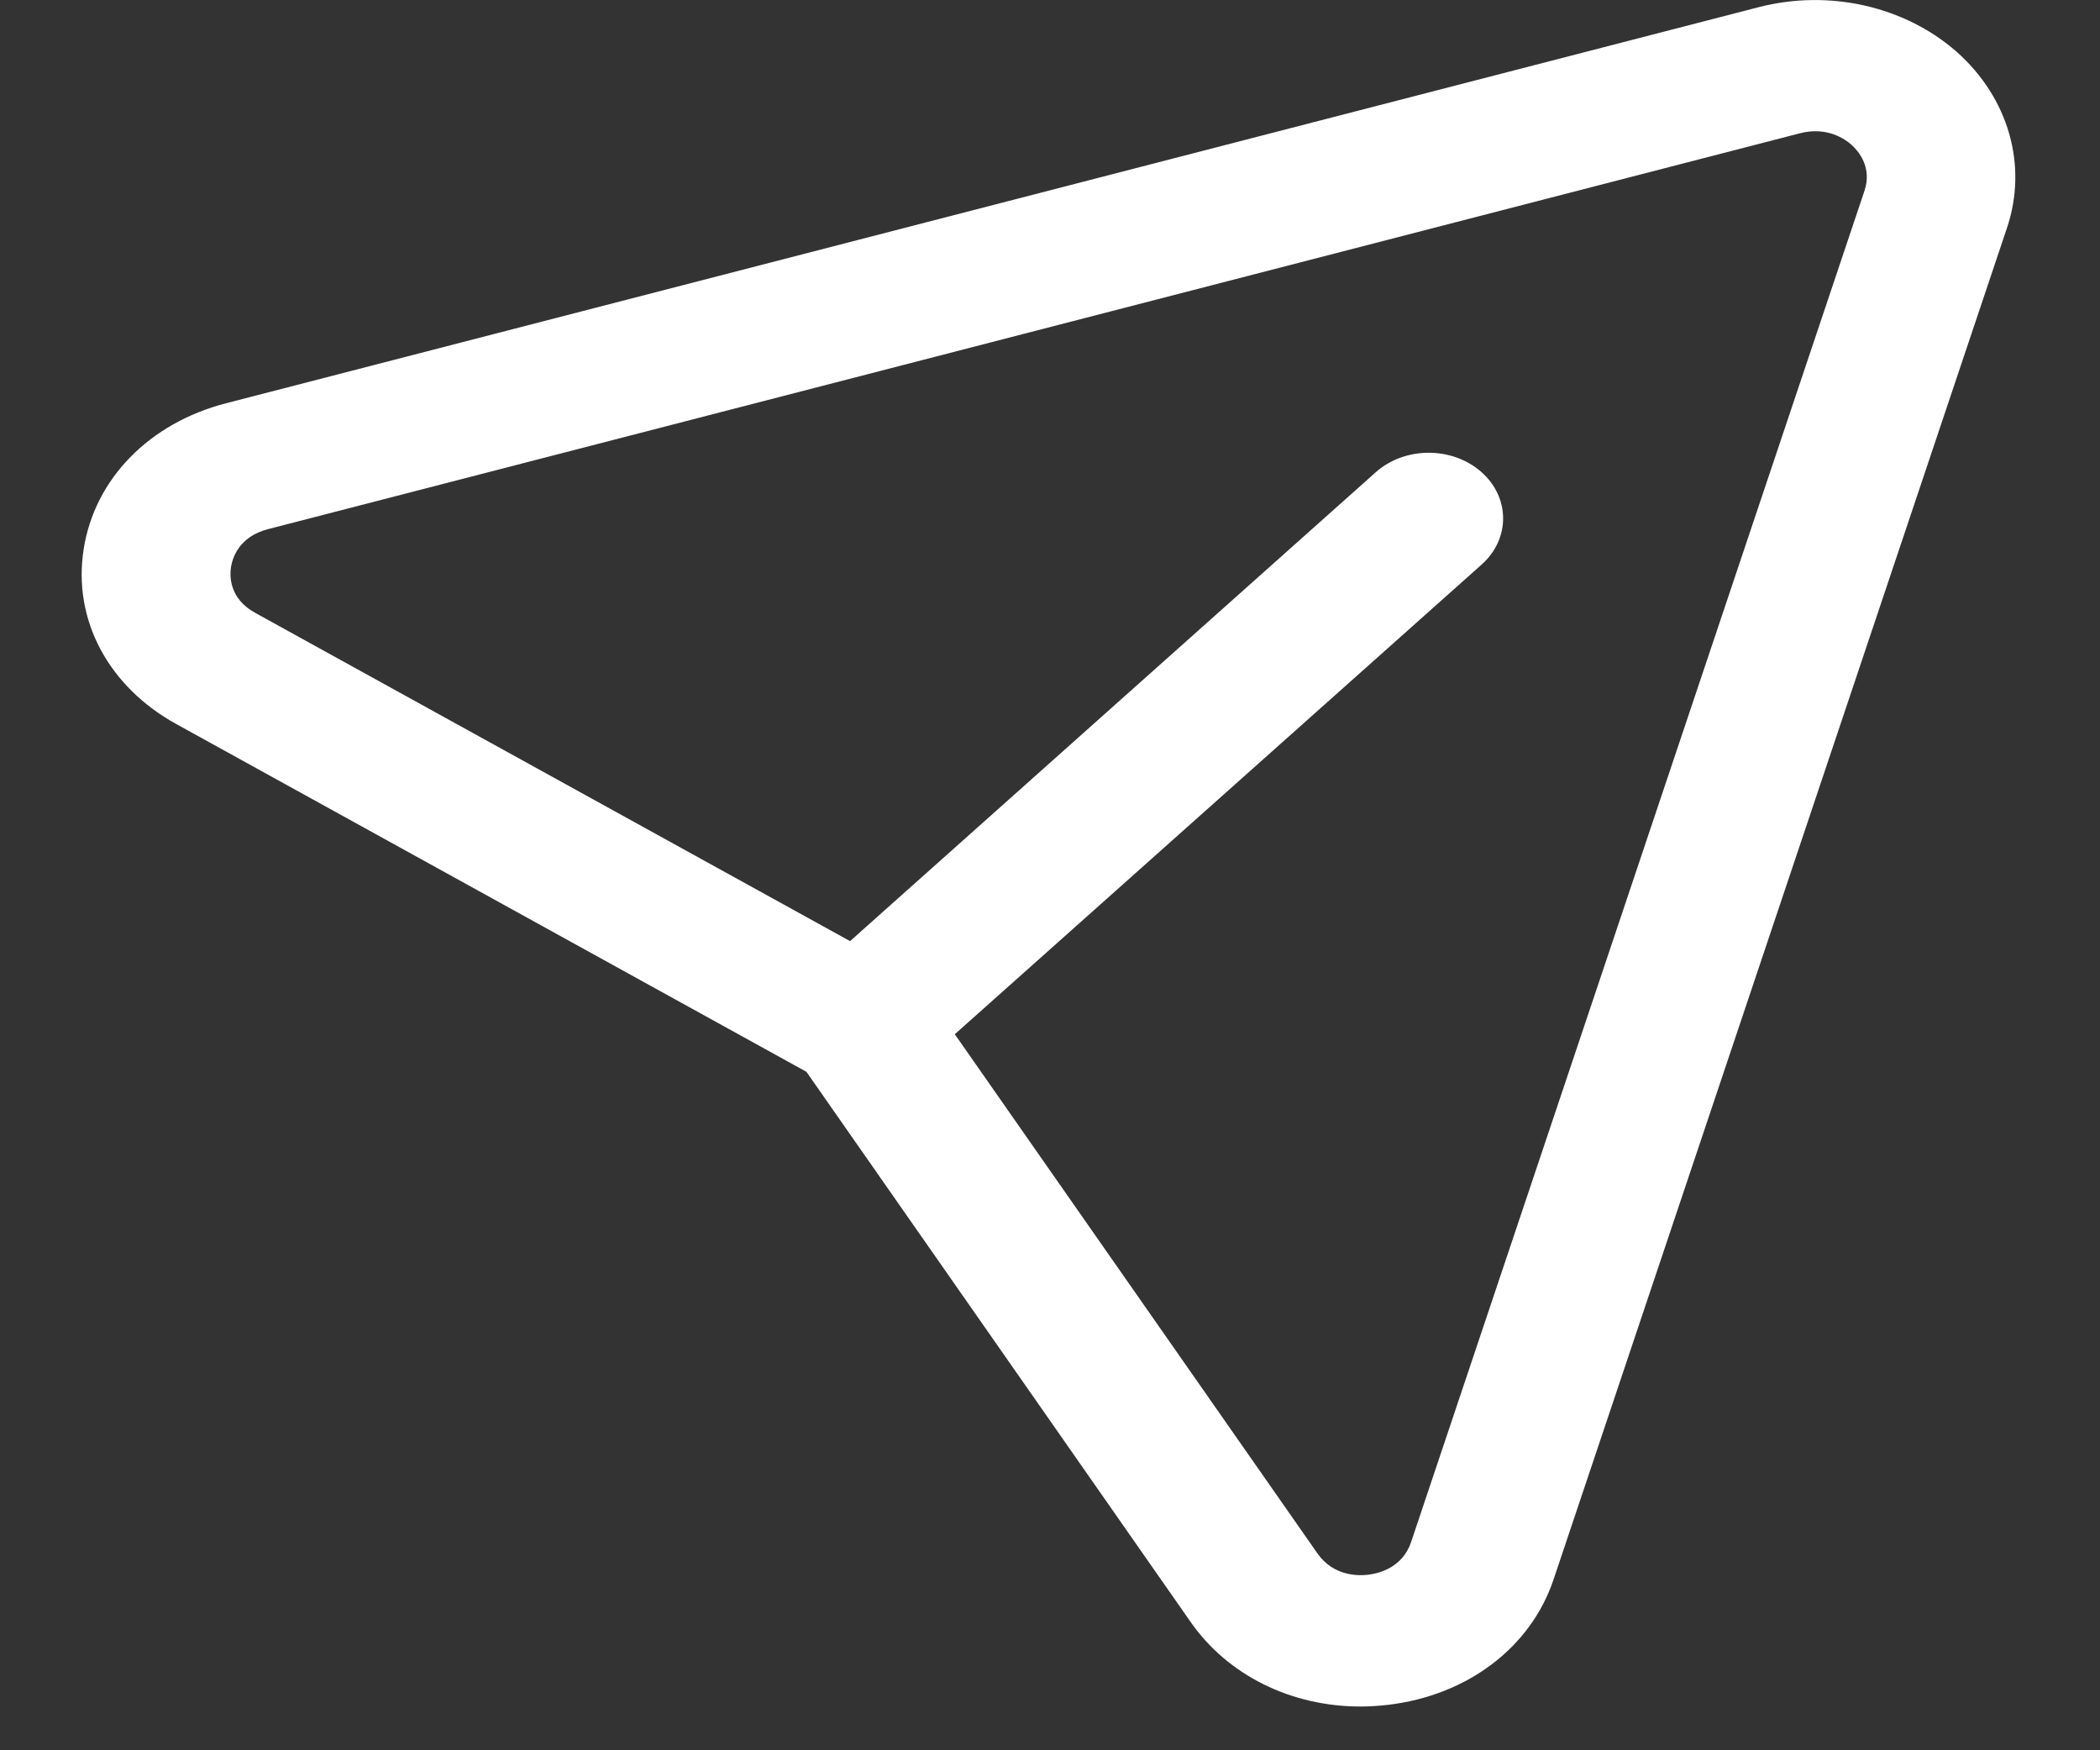 <svg width="24" height="20" viewBox="0 0 24 20" fill="none" xmlns="http://www.w3.org/2000/svg">
<rect x="0" y="0" width="24" height="20" fill="#333333" stroke="none"/>
<path fill-rule="evenodd" clip-rule="evenodd" d="M10.912 11.818L15.057 17.751C15.239 18.011 15.522 18.008 15.636 17.994C15.751 17.98 16.026 17.918 16.126 17.623L21.309 2.178C21.399 1.905 21.233 1.719 21.158 1.653C21.085 1.587 20.878 1.446 20.578 1.521L3.061 6.047C2.729 6.133 2.656 6.379 2.64 6.48C2.624 6.583 2.62 6.838 2.913 7.001L9.715 10.754L15.723 5.396C16.053 5.102 16.592 5.099 16.926 5.39C17.26 5.681 17.263 6.157 16.933 6.451L10.912 11.818ZM15.548 19.5C14.759 19.5 14.036 19.146 13.61 18.538L9.216 12.247L2.012 8.272C1.236 7.843 0.83 7.079 0.956 6.276C1.081 5.473 1.705 4.835 2.583 4.608L20.099 0.082C20.905 -0.126 21.769 0.071 22.363 0.593C22.956 1.12 23.177 1.89 22.937 2.604L17.755 18.048C17.495 18.825 16.77 19.374 15.862 19.481C15.755 19.493 15.652 19.5 15.548 19.5Z" fill="white"/>
</svg>
